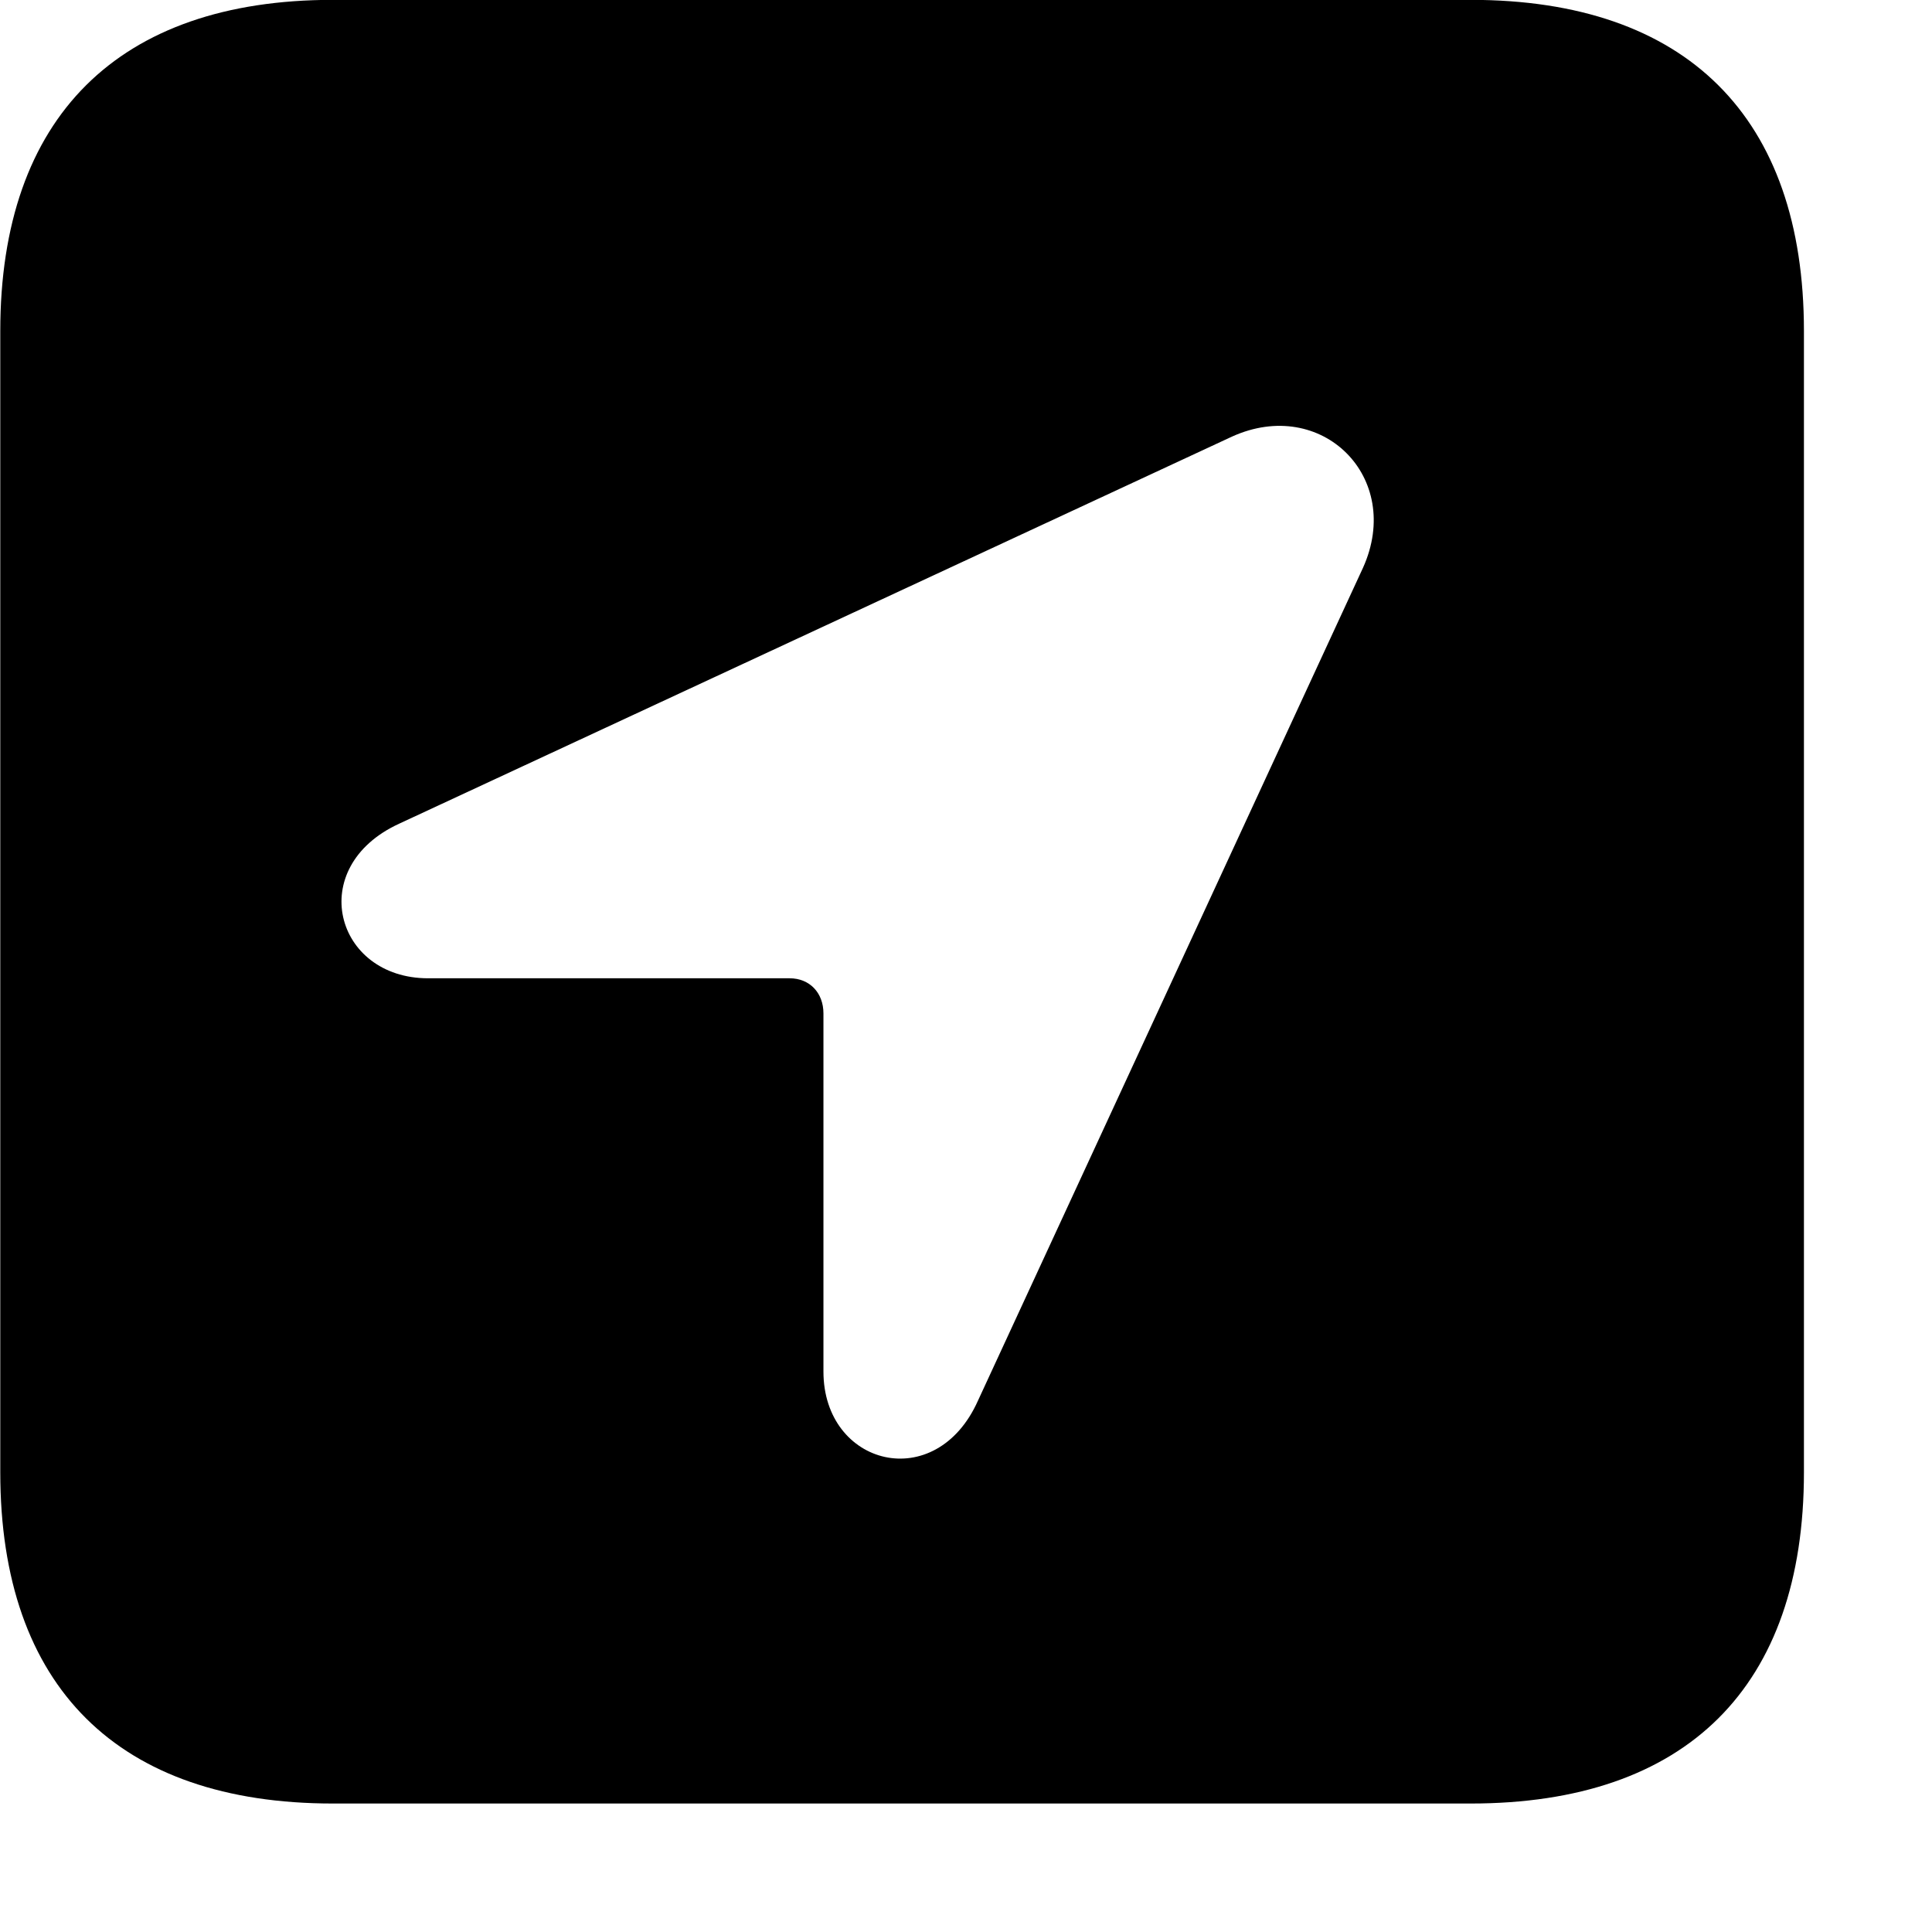 <svg xmlns="http://www.w3.org/2000/svg" viewBox="0 0 28 28" width="28" height="28">
  <path d="M4.824 26.138H21.314C24.444 26.138 26.144 24.448 26.144 21.338V4.798C26.144 1.698 24.444 -0.002 21.314 -0.002H4.824C1.714 -0.002 0.004 1.698 0.004 4.798V21.338C0.004 24.448 1.714 26.138 4.824 26.138ZM6.204 14.178C4.854 14.178 4.414 12.568 5.784 11.938L17.854 6.328C19.154 5.738 20.344 6.918 19.754 8.228L14.174 20.298C13.564 21.668 11.934 21.248 11.934 19.878V14.688C11.934 14.388 11.734 14.178 11.444 14.178Z" />
</svg>